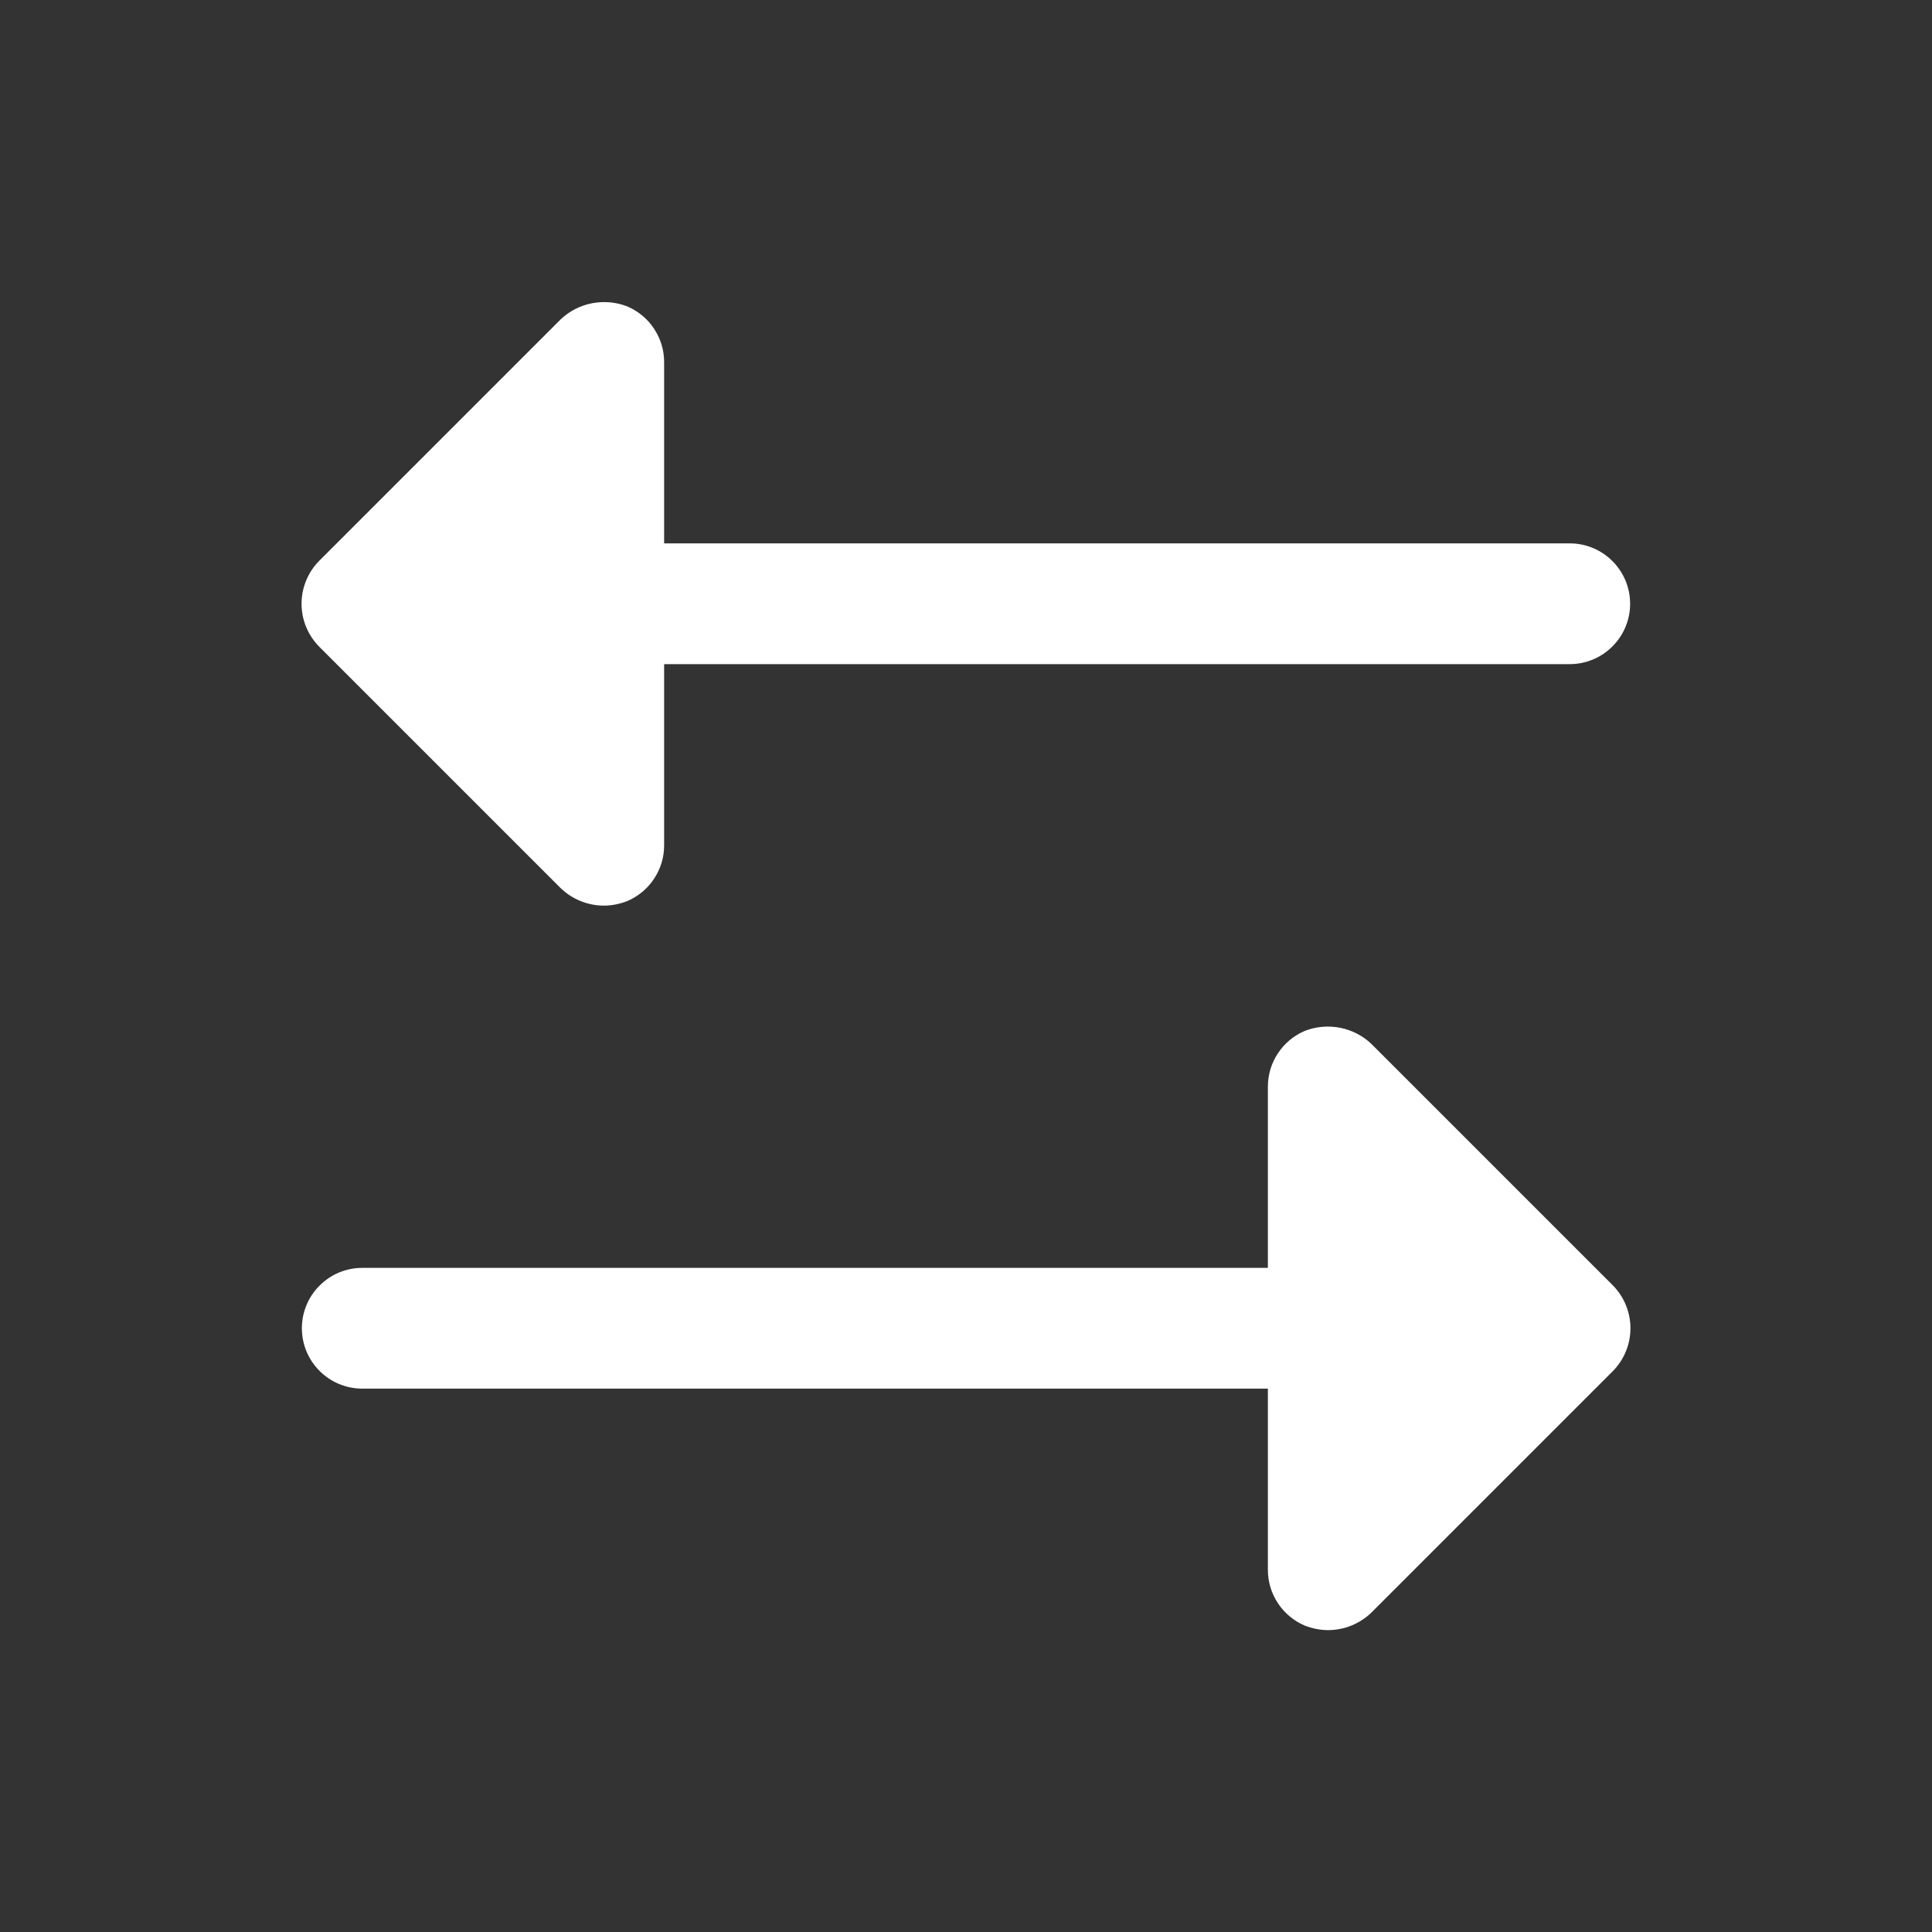 <svg width="24" height="24" viewBox="0 0 24 24" fill="none" xmlns="http://www.w3.org/2000/svg">
<rect x="0" y="0" width="24" height="24" fill="#333333" stroke="none"/>
<path d="M20.034 17.034L17.034 20.034C16.89 20.172 16.699 20.249 16.5 20.25C16.401 20.25 16.302 20.23 16.209 20.194C16.073 20.136 15.957 20.04 15.875 19.916C15.793 19.793 15.75 19.648 15.75 19.5V17.25H4.5C4.301 17.25 4.11 17.171 3.97 17.03C3.829 16.89 3.75 16.699 3.75 16.5C3.75 16.301 3.829 16.11 3.97 15.97C4.11 15.829 4.301 15.75 4.5 15.75H15.75V13.5C15.75 13.352 15.793 13.207 15.875 13.084C15.957 12.96 16.073 12.864 16.209 12.806C16.348 12.752 16.499 12.739 16.645 12.767C16.791 12.795 16.926 12.864 17.034 12.966L20.034 15.966C20.175 16.108 20.254 16.3 20.254 16.5C20.254 16.7 20.175 16.892 20.034 17.034ZM6.966 11.034C7.11 11.172 7.301 11.249 7.5 11.25C7.6 11.25 7.698 11.23 7.791 11.194C7.927 11.136 8.044 11.04 8.125 10.916C8.207 10.793 8.251 10.648 8.25 10.5V8.25H19.5C19.699 8.25 19.89 8.171 20.03 8.03C20.171 7.89 20.25 7.699 20.25 7.5C20.25 7.301 20.171 7.11 20.03 6.97C19.89 6.829 19.699 6.75 19.5 6.75H8.25V4.5C8.251 4.352 8.207 4.207 8.125 4.084C8.044 3.96 7.927 3.864 7.791 3.806C7.652 3.752 7.501 3.739 7.355 3.767C7.209 3.795 7.074 3.864 6.966 3.966L3.966 6.966C3.825 7.108 3.746 7.3 3.746 7.5C3.746 7.7 3.825 7.892 3.966 8.034L6.966 11.034Z" fill="white"/>
</svg>
